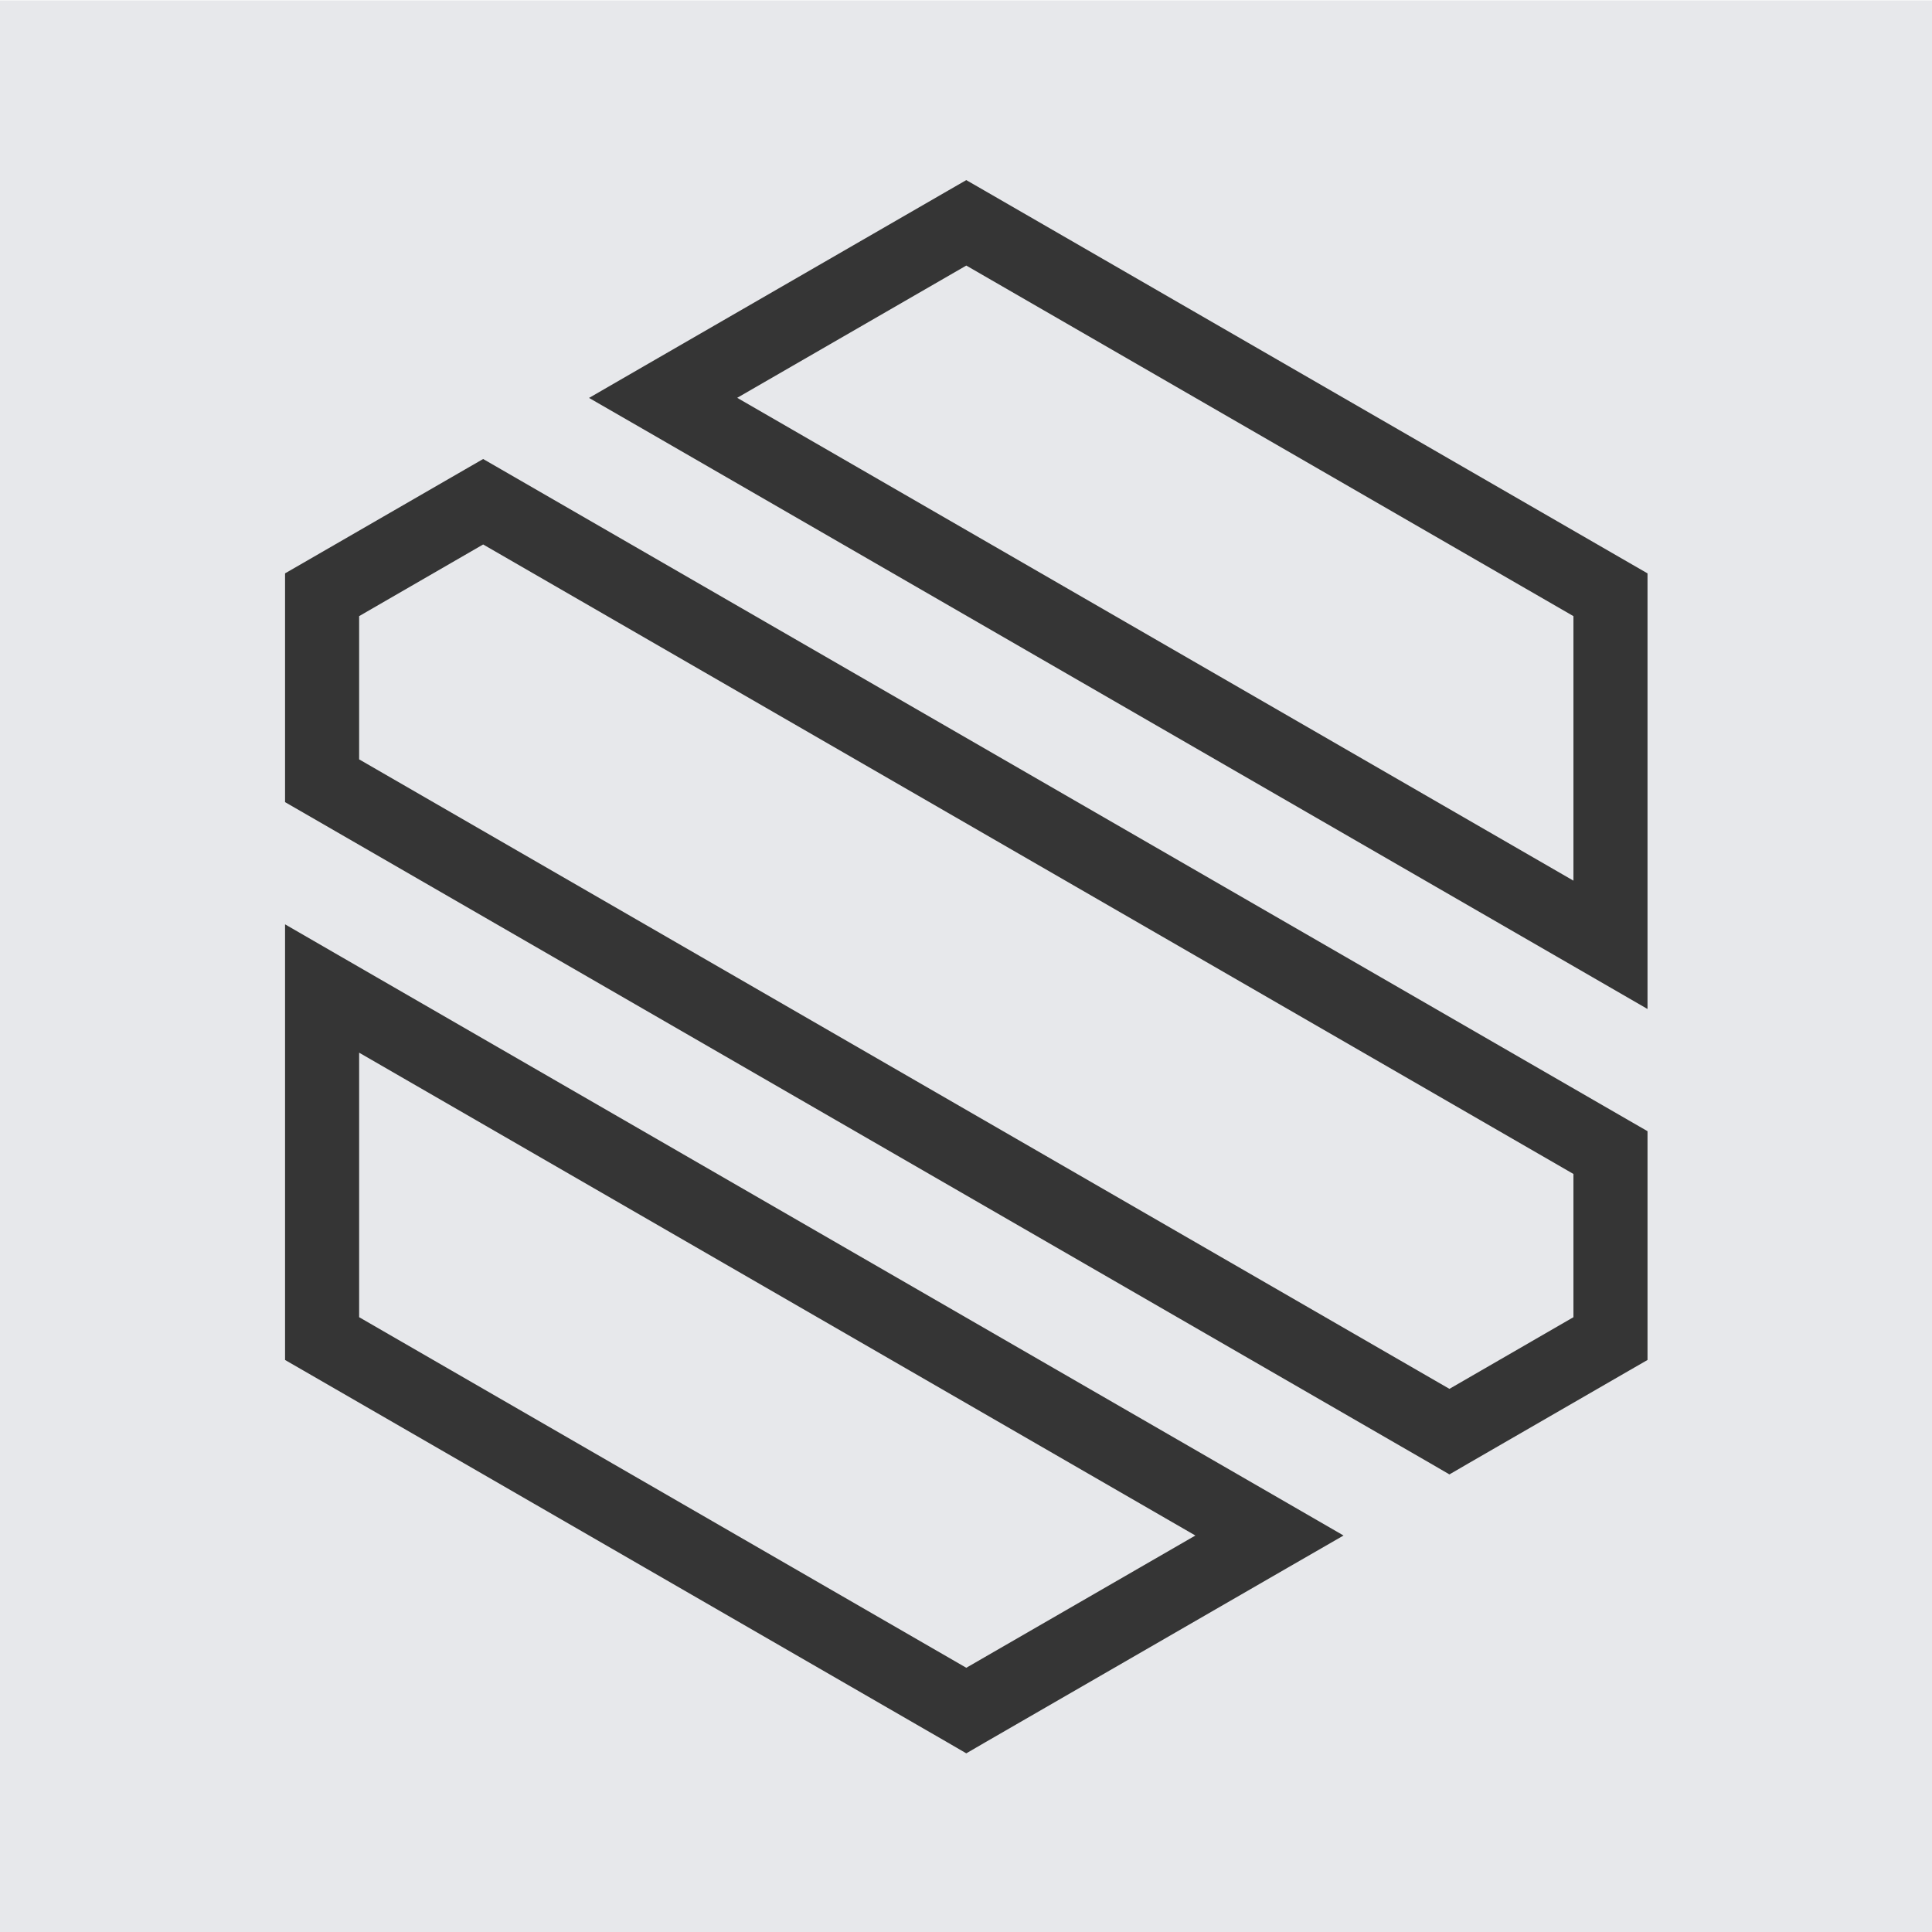 <?xml version="1.0" encoding="UTF-8" standalone="no"?>
<!-- Created with Inkscape (http://www.inkscape.org/) -->

<svg
   xmlns:dc="http://purl.org/dc/elements/1.1/"
   xmlns:cc="http://creativecommons.org/ns#"
   xmlns:rdf="http://www.w3.org/1999/02/22-rdf-syntax-ns#"
   xmlns:svg="http://www.w3.org/2000/svg"
   xmlns="http://www.w3.org/2000/svg"
   xmlns:sodipodi="http://sodipodi.sourceforge.net/DTD/sodipodi-0.dtd"
   xmlns:inkscape="http://www.inkscape.org/namespaces/inkscape"
   width="676"
   height="676"
   id="svg2"
   version="1.1"
   inkscape:version="0.91 r13725"
   sodipodi:docname="SANREMEMBER-emblem.svg"
   inkscape:export-filename="/media/haxanuxer/NEWDATA/SANREMEMBER/Design/Emblem/SANREMEMBER.png"
   inkscape:export-xdpi="90"
   inkscape:export-ydpi="90">
  <defs
     id="defs4" />
  <sodipodi:namedview
     id="base"
     pagecolor="#ffffff"
     bordercolor="#666666"
     borderopacity="1.0"
     inkscape:pageopacity="0.0"
     inkscape:pageshadow="2"
     inkscape:zoom="0.15708333"
     inkscape:cx="483.39715"
     inkscape:cy="-291.02555"
     inkscape:document-units="px"
     inkscape:current-layer="layer1"
     showgrid="false"
     showguides="true"
     inkscape:guide-bbox="true"
     inkscape:window-width="1024"
     inkscape:window-height="555"
     inkscape:window-x="0"
     inkscape:window-y="21"
     inkscape:window-maximized="1">
    <inkscape:grid
       type="xygrid"
       id="grid3017"
       empspacing="5"
       visible="true"
       enabled="true"
       snapvisiblegridlinesonly="true" />
  </sodipodi:namedview>
  <g
     inkscape:label="Layer 1"
     inkscape:groupmode="layer"
     id="layer1"
     transform="translate(0,-376.362)">
    <g
       id="g4213"
       transform="matrix(1.127,0,0,1.127,0,-133.299)">
      <rect
         inkscape:export-ydpi="90"
         inkscape:export-xdpi="90"
         inkscape:export-filename="/media/haxanuxer/NEWDATA/SANREMEMBER/Design/Emblem/SANREMEMBER - photo.png"
         y="452.362"
         x="0"
         height="600"
         width="600"
         id="rect3788"
         style="fill:#e7e8eb;fill-opacity:1;stroke:none" />
      <path
         inkscape:connector-curvature="0"
         id="path3849"
         d="m 300,508.143 -5.75,3.312 -94.125,54.344 -17.25,9.969 17.25,9.938 294.125,169.812 17.25,9.969 0,-19.906 0,-108.688 0,-6.656 -5.75,-3.312 -200,-115.469 -5.75,-3.312 z m 0,26.531 188.5,108.844 0,82.125 -259.625,-149.906 71.125,-41.062 z m -150,60.062 -5.75,3.312 -50,28.875 -5.75,3.312 0,6.656 0,57.75 0,6.625 5.75,3.312 350,202.062 5.75,3.344 5.75,-3.344 50,-28.875 5.75,-3.312 0,-6.625 0,-57.75 0,-6.656 -5.75,-3.312 -350,-202.062 -5.75,-3.312 z m 0,26.531 338.5,195.438 0,44.469 -38.5,22.25 -338.5,-195.438 0,-44.469 38.5,-22.25 z m -61.5,117.938 0,19.938 0,108.688 0,6.625 5.75,3.312 200,115.469 5.75,3.344 5.75,-3.344 94.125,-54.344 17.25,-9.938 -17.25,-9.969 -294.125,-169.812 -17.25,-9.969 z m 23,39.844 259.625,149.906 -71.125,41.062 -188.5,-108.844 0,-82.125 z"
         style="color:#000000;font-style:normal;font-variant:normal;font-weight:normal;font-stretch:normal;font-size:medium;line-height:normal;font-family:Sans;-inkscape-font-specification:Sans;text-indent:0;text-align:start;text-decoration:none;text-decoration-line:none;letter-spacing:normal;word-spacing:normal;text-transform:none;direction:ltr;block-progression:tb;writing-mode:lr-tb;baseline-shift:baseline;text-anchor:start;display:inline;overflow:visible;visibility:visible;fill:#353535;fill-opacity:1;stroke:none;stroke-width:23;marker:none;enable-background:accumulate" />
    </g>
    <g
       id="g3514"
       transform="matrix(0.734,0,0,0.734,927.93,242.149)" />
  </g>
</svg>
